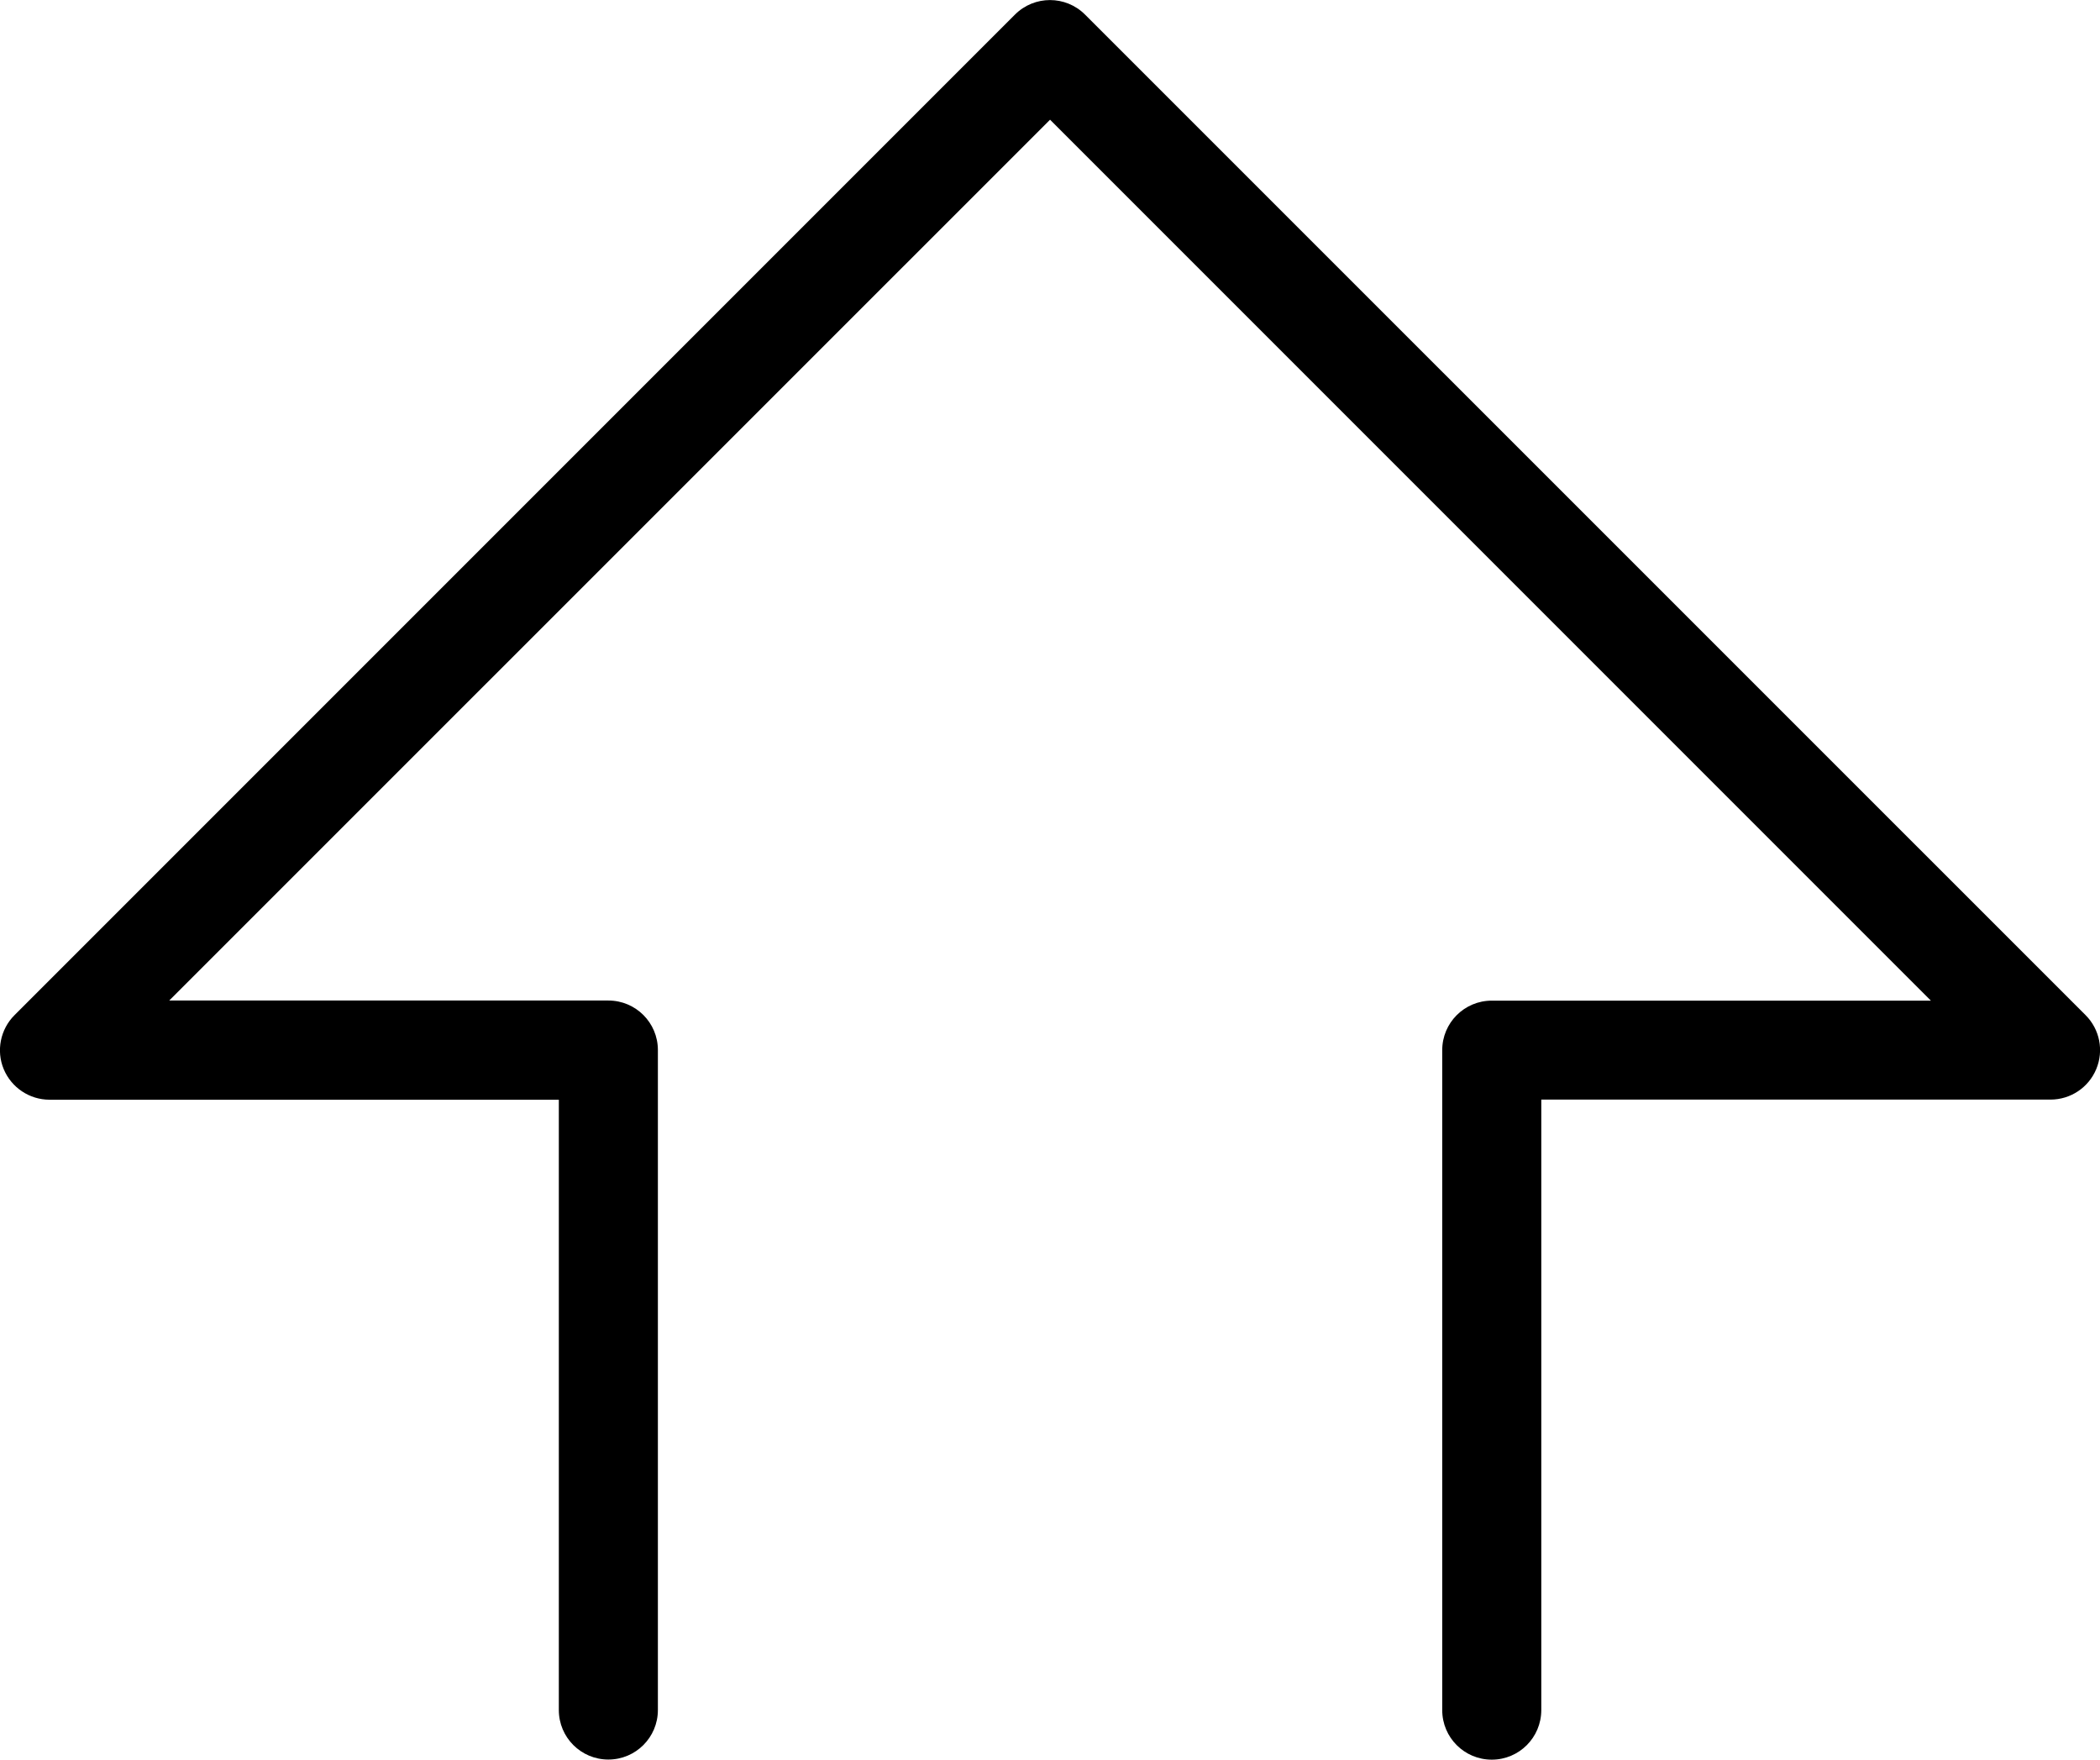 <?xml version="1.0" encoding="utf-8"?>
<svg xmlns="http://www.w3.org/2000/svg" x="0px" y="0px" viewBox="0 0 180.19 150.97" xml:space="preserve">
	<g>
		<path class='flecha' d="M128,150.97c-2.35,0-4.25-1.9-4.25-4.25V90.1c0-2.35,1.9-4.25,4.25-4.25h37.68L90.1,10.27L14.52,85.84H52.2
		c2.35,0,4.25,1.9,4.25,4.25v56.62c0,2.35-1.9,4.25-4.25,4.25s-4.25-1.9-4.25-4.25V94.35H4.25c-1.72,0-3.27-1.04-3.93-2.62
		s-0.29-3.42,0.92-4.63L87.09,1.25c1.66-1.66,4.35-1.66,6.01,0l85.85,85.84c1.22,1.22,1.58,3.04,0.92,4.63s-2.21,2.62-3.93,2.62
		h-43.69v52.37C132.25,149.07,130.35,150.97,128,150.97z" />
	</g>
	<style>
		.flecha {

			fill: black;
		}

		@media(prefers-color-scheme: dark) {
			.flecha {
				fill: white;
			}

		}
	</style>
</svg>